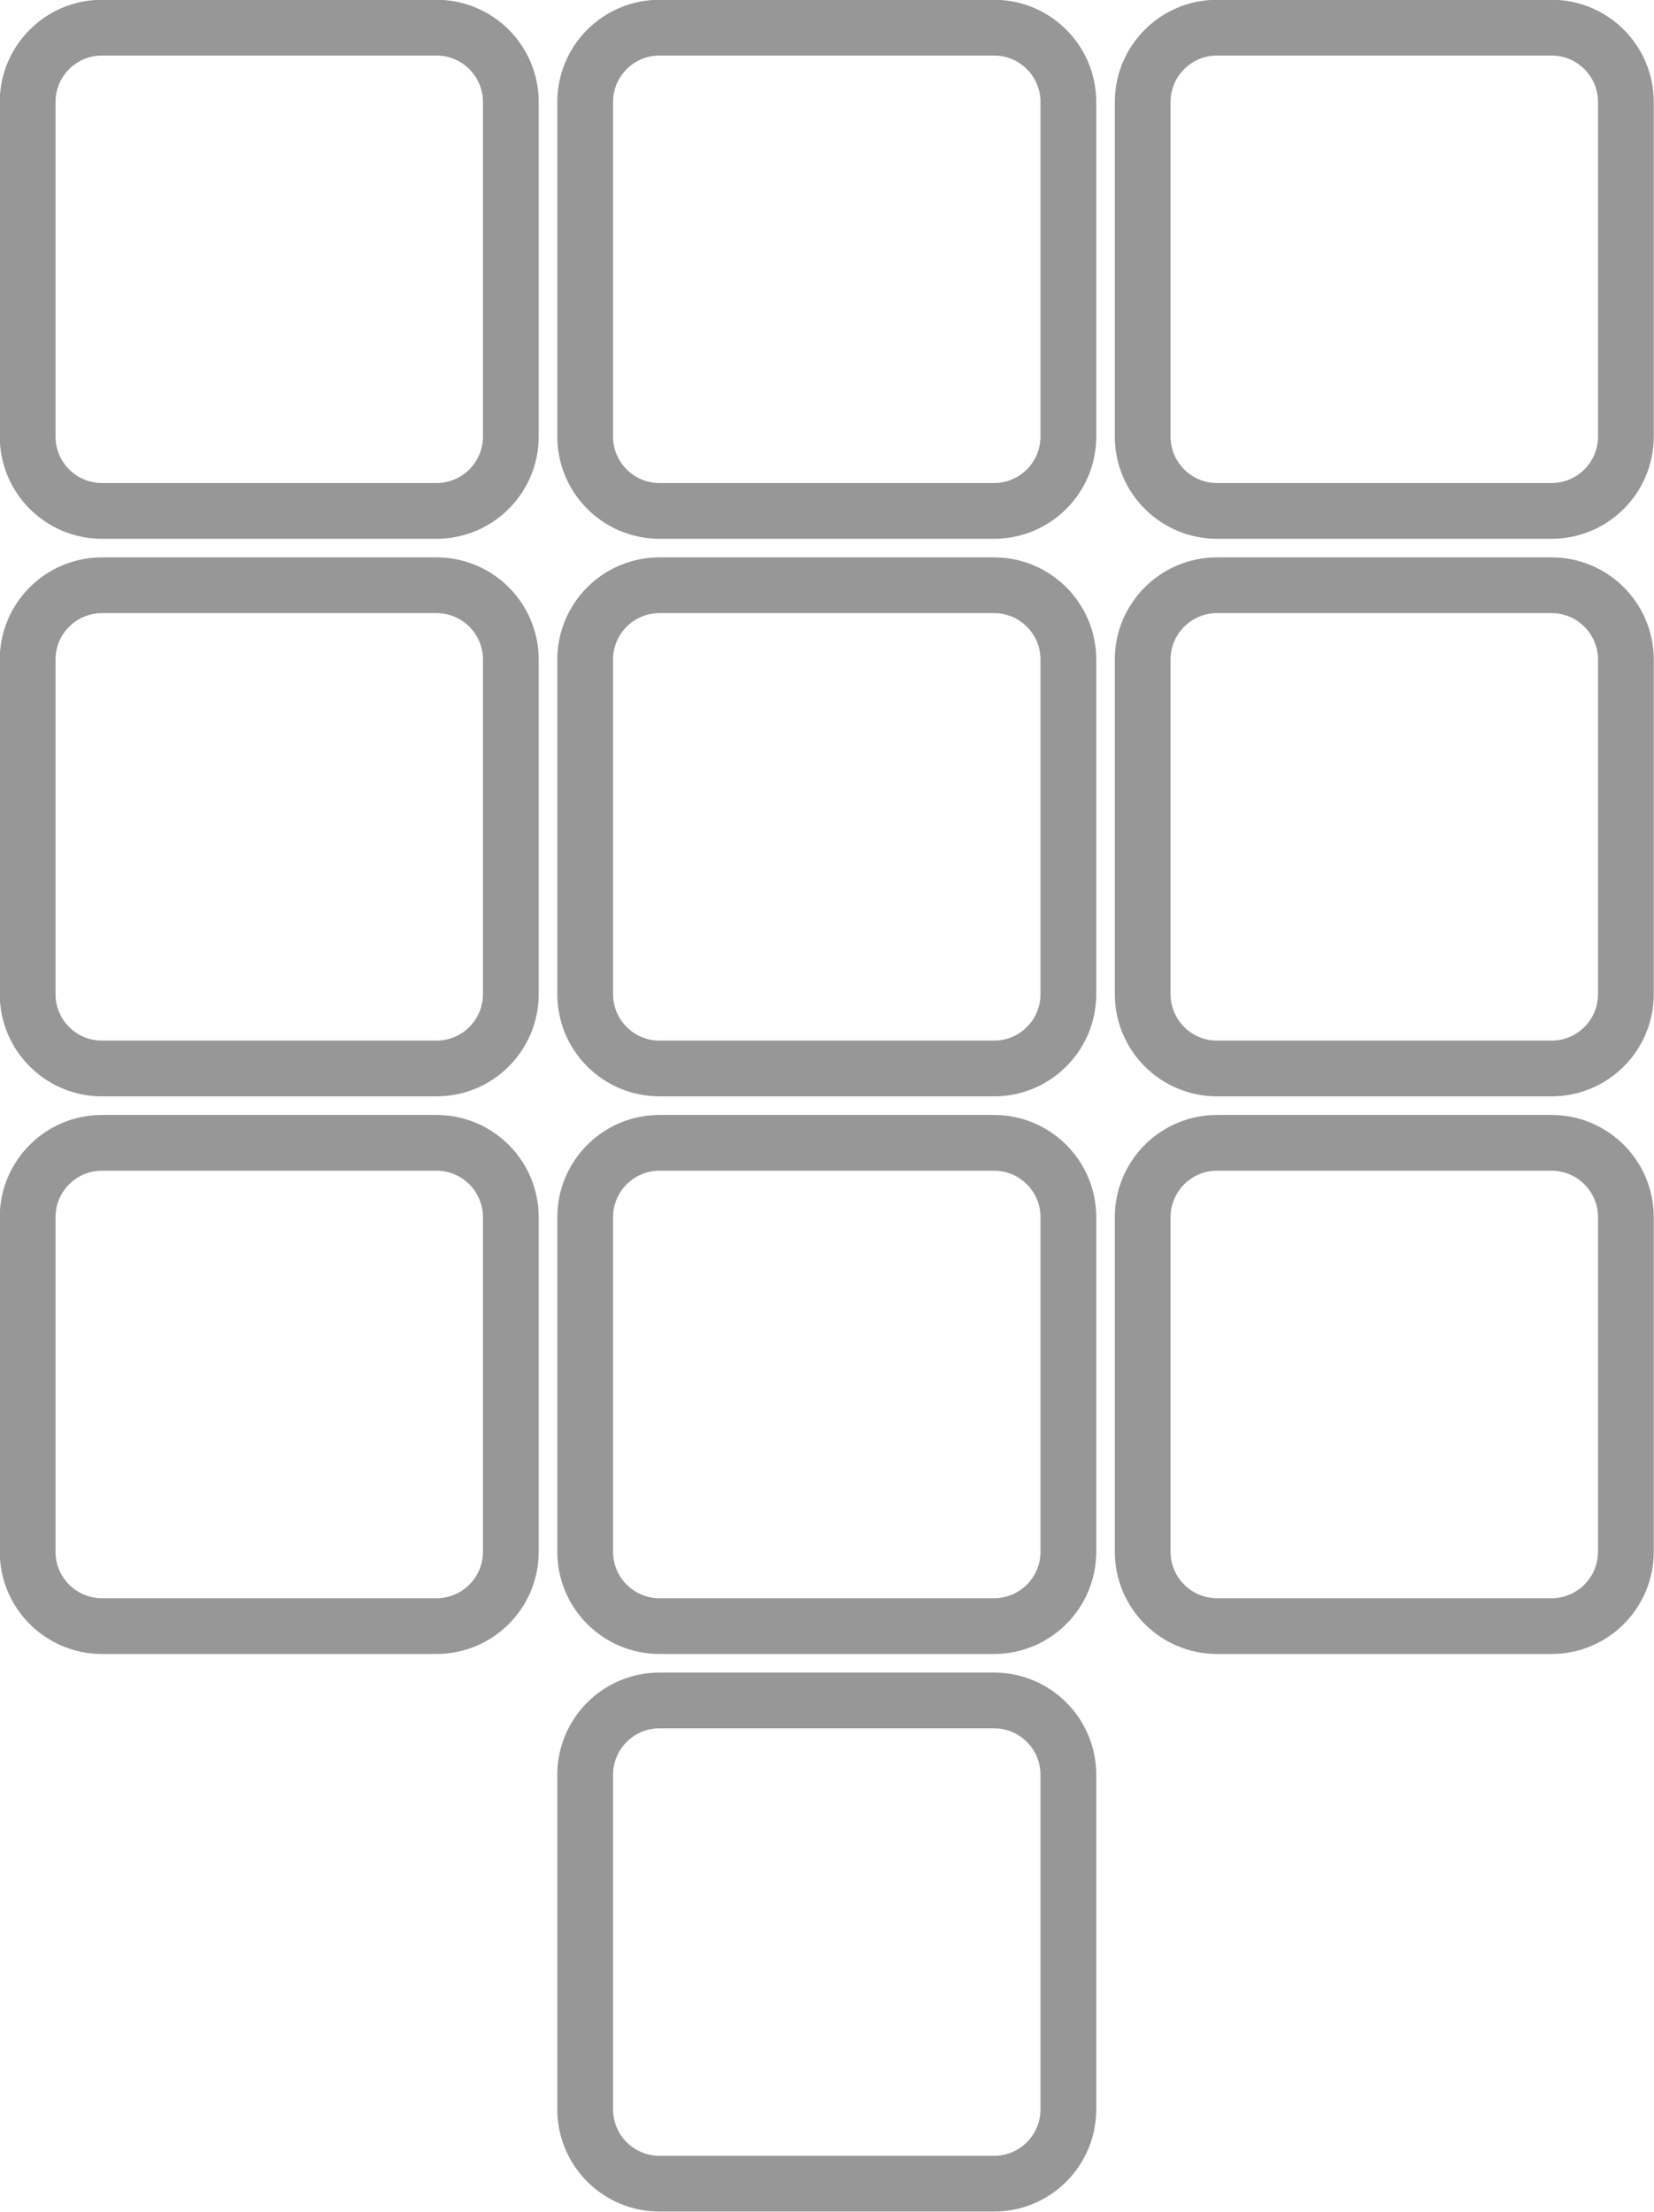 <svg xmlns="http://www.w3.org/2000/svg" xmlns:xlink="http://www.w3.org/1999/xlink" preserveAspectRatio="xMidYMid" width="89" height="119" viewBox="0 0 89 119">
  <defs>
    <style>

      .cls-2 {
        stroke: #979797;
        stroke-width: 3px;
        fill: none;
      }
    </style>
  </defs>
  <path d="M83.487,87.488 C83.487,87.488 65.487,87.488 65.487,87.488 C63.278,87.488 61.487,85.697 61.487,83.488 C61.487,83.488 61.487,65.488 61.487,65.488 C61.487,63.278 63.278,61.487 65.487,61.487 C65.487,61.487 83.487,61.487 83.487,61.487 C85.696,61.487 87.487,63.278 87.487,65.488 C87.487,65.488 87.487,83.488 87.487,83.488 C87.487,85.697 85.696,87.488 83.487,87.488 ZM83.487,57.487 C83.487,57.487 65.487,57.487 65.487,57.487 C63.278,57.487 61.487,55.697 61.487,53.488 C61.487,53.488 61.487,35.487 61.487,35.487 C61.487,33.278 63.278,31.488 65.487,31.488 C65.487,31.488 83.487,31.488 83.487,31.488 C85.696,31.488 87.487,33.278 87.487,35.487 C87.487,35.487 87.487,53.488 87.487,53.488 C87.487,55.697 85.696,57.487 83.487,57.487 ZM83.487,27.488 C83.487,27.488 65.487,27.488 65.487,27.488 C63.278,27.488 61.487,25.697 61.487,23.488 C61.487,23.488 61.487,5.488 61.487,5.488 C61.487,3.278 63.278,1.488 65.487,1.488 C65.487,1.488 83.487,1.488 83.487,1.488 C85.696,1.488 87.487,3.278 87.487,5.488 C87.487,5.488 87.487,23.488 87.487,23.488 C87.487,25.697 85.696,27.488 83.487,27.488 ZM53.488,117.488 C53.488,117.488 35.488,117.488 35.488,117.488 C33.278,117.488 31.488,115.697 31.488,113.488 C31.488,113.488 31.488,95.488 31.488,95.488 C31.488,93.278 33.278,91.488 35.488,91.488 C35.488,91.488 53.488,91.488 53.488,91.488 C55.697,91.488 57.488,93.278 57.488,95.488 C57.488,95.488 57.488,113.488 57.488,113.488 C57.488,115.697 55.697,117.488 53.488,117.488 ZM53.488,87.488 C53.488,87.488 35.488,87.488 35.488,87.488 C33.278,87.488 31.488,85.697 31.488,83.488 C31.488,83.488 31.488,65.488 31.488,65.488 C31.488,63.278 33.278,61.487 35.488,61.487 C35.488,61.487 53.488,61.487 53.488,61.487 C55.697,61.487 57.488,63.278 57.488,65.488 C57.488,65.488 57.488,83.488 57.488,83.488 C57.488,85.697 55.697,87.488 53.488,87.488 ZM53.488,57.487 C53.488,57.487 35.488,57.487 35.488,57.487 C33.278,57.487 31.488,55.697 31.488,53.488 C31.488,53.488 31.488,35.487 31.488,35.487 C31.488,33.278 33.278,31.488 35.488,31.488 C35.488,31.488 53.488,31.488 53.488,31.488 C55.697,31.488 57.488,33.278 57.488,35.487 C57.488,35.487 57.488,53.488 57.488,53.488 C57.488,55.697 55.697,57.487 53.488,57.487 ZM53.488,27.488 C53.488,27.488 35.488,27.488 35.488,27.488 C33.278,27.488 31.488,25.697 31.488,23.488 C31.488,23.488 31.488,5.488 31.488,5.488 C31.488,3.278 33.278,1.488 35.488,1.488 C35.488,1.488 53.488,1.488 53.488,1.488 C55.697,1.488 57.488,3.278 57.488,5.488 C57.488,5.488 57.488,23.488 57.488,23.488 C57.488,25.697 55.697,27.488 53.488,27.488 ZM23.487,87.488 C23.487,87.488 5.488,87.488 5.488,87.488 C3.278,87.488 1.487,85.697 1.487,83.488 C1.487,83.488 1.487,65.488 1.487,65.488 C1.487,63.278 3.278,61.487 5.488,61.487 C5.488,61.487 23.487,61.487 23.487,61.487 C25.697,61.487 27.487,63.278 27.487,65.488 C27.487,65.488 27.487,83.488 27.487,83.488 C27.487,85.697 25.697,87.488 23.487,87.488 ZM23.487,57.487 C23.487,57.487 5.488,57.487 5.488,57.487 C3.278,57.487 1.487,55.697 1.487,53.488 C1.487,53.488 1.487,35.487 1.487,35.487 C1.487,33.278 3.278,31.488 5.488,31.488 C5.488,31.488 23.487,31.488 23.487,31.488 C25.697,31.488 27.487,33.278 27.487,35.487 C27.487,35.487 27.487,53.488 27.487,53.488 C27.487,55.697 25.697,57.487 23.487,57.487 ZM23.487,27.488 C23.487,27.488 5.488,27.488 5.488,27.488 C3.278,27.488 1.487,25.697 1.487,23.488 C1.487,23.488 1.487,5.488 1.487,5.488 C1.487,3.278 3.278,1.488 5.488,1.488 C5.488,1.488 23.487,1.488 23.487,1.488 C25.697,1.488 27.487,3.278 27.487,5.488 C27.487,5.488 27.487,23.488 27.487,23.488 C27.487,25.697 25.697,27.488 23.487,27.488 Z" id="path-1" class="cls-2" fill-rule="evenodd"/>
</svg>

